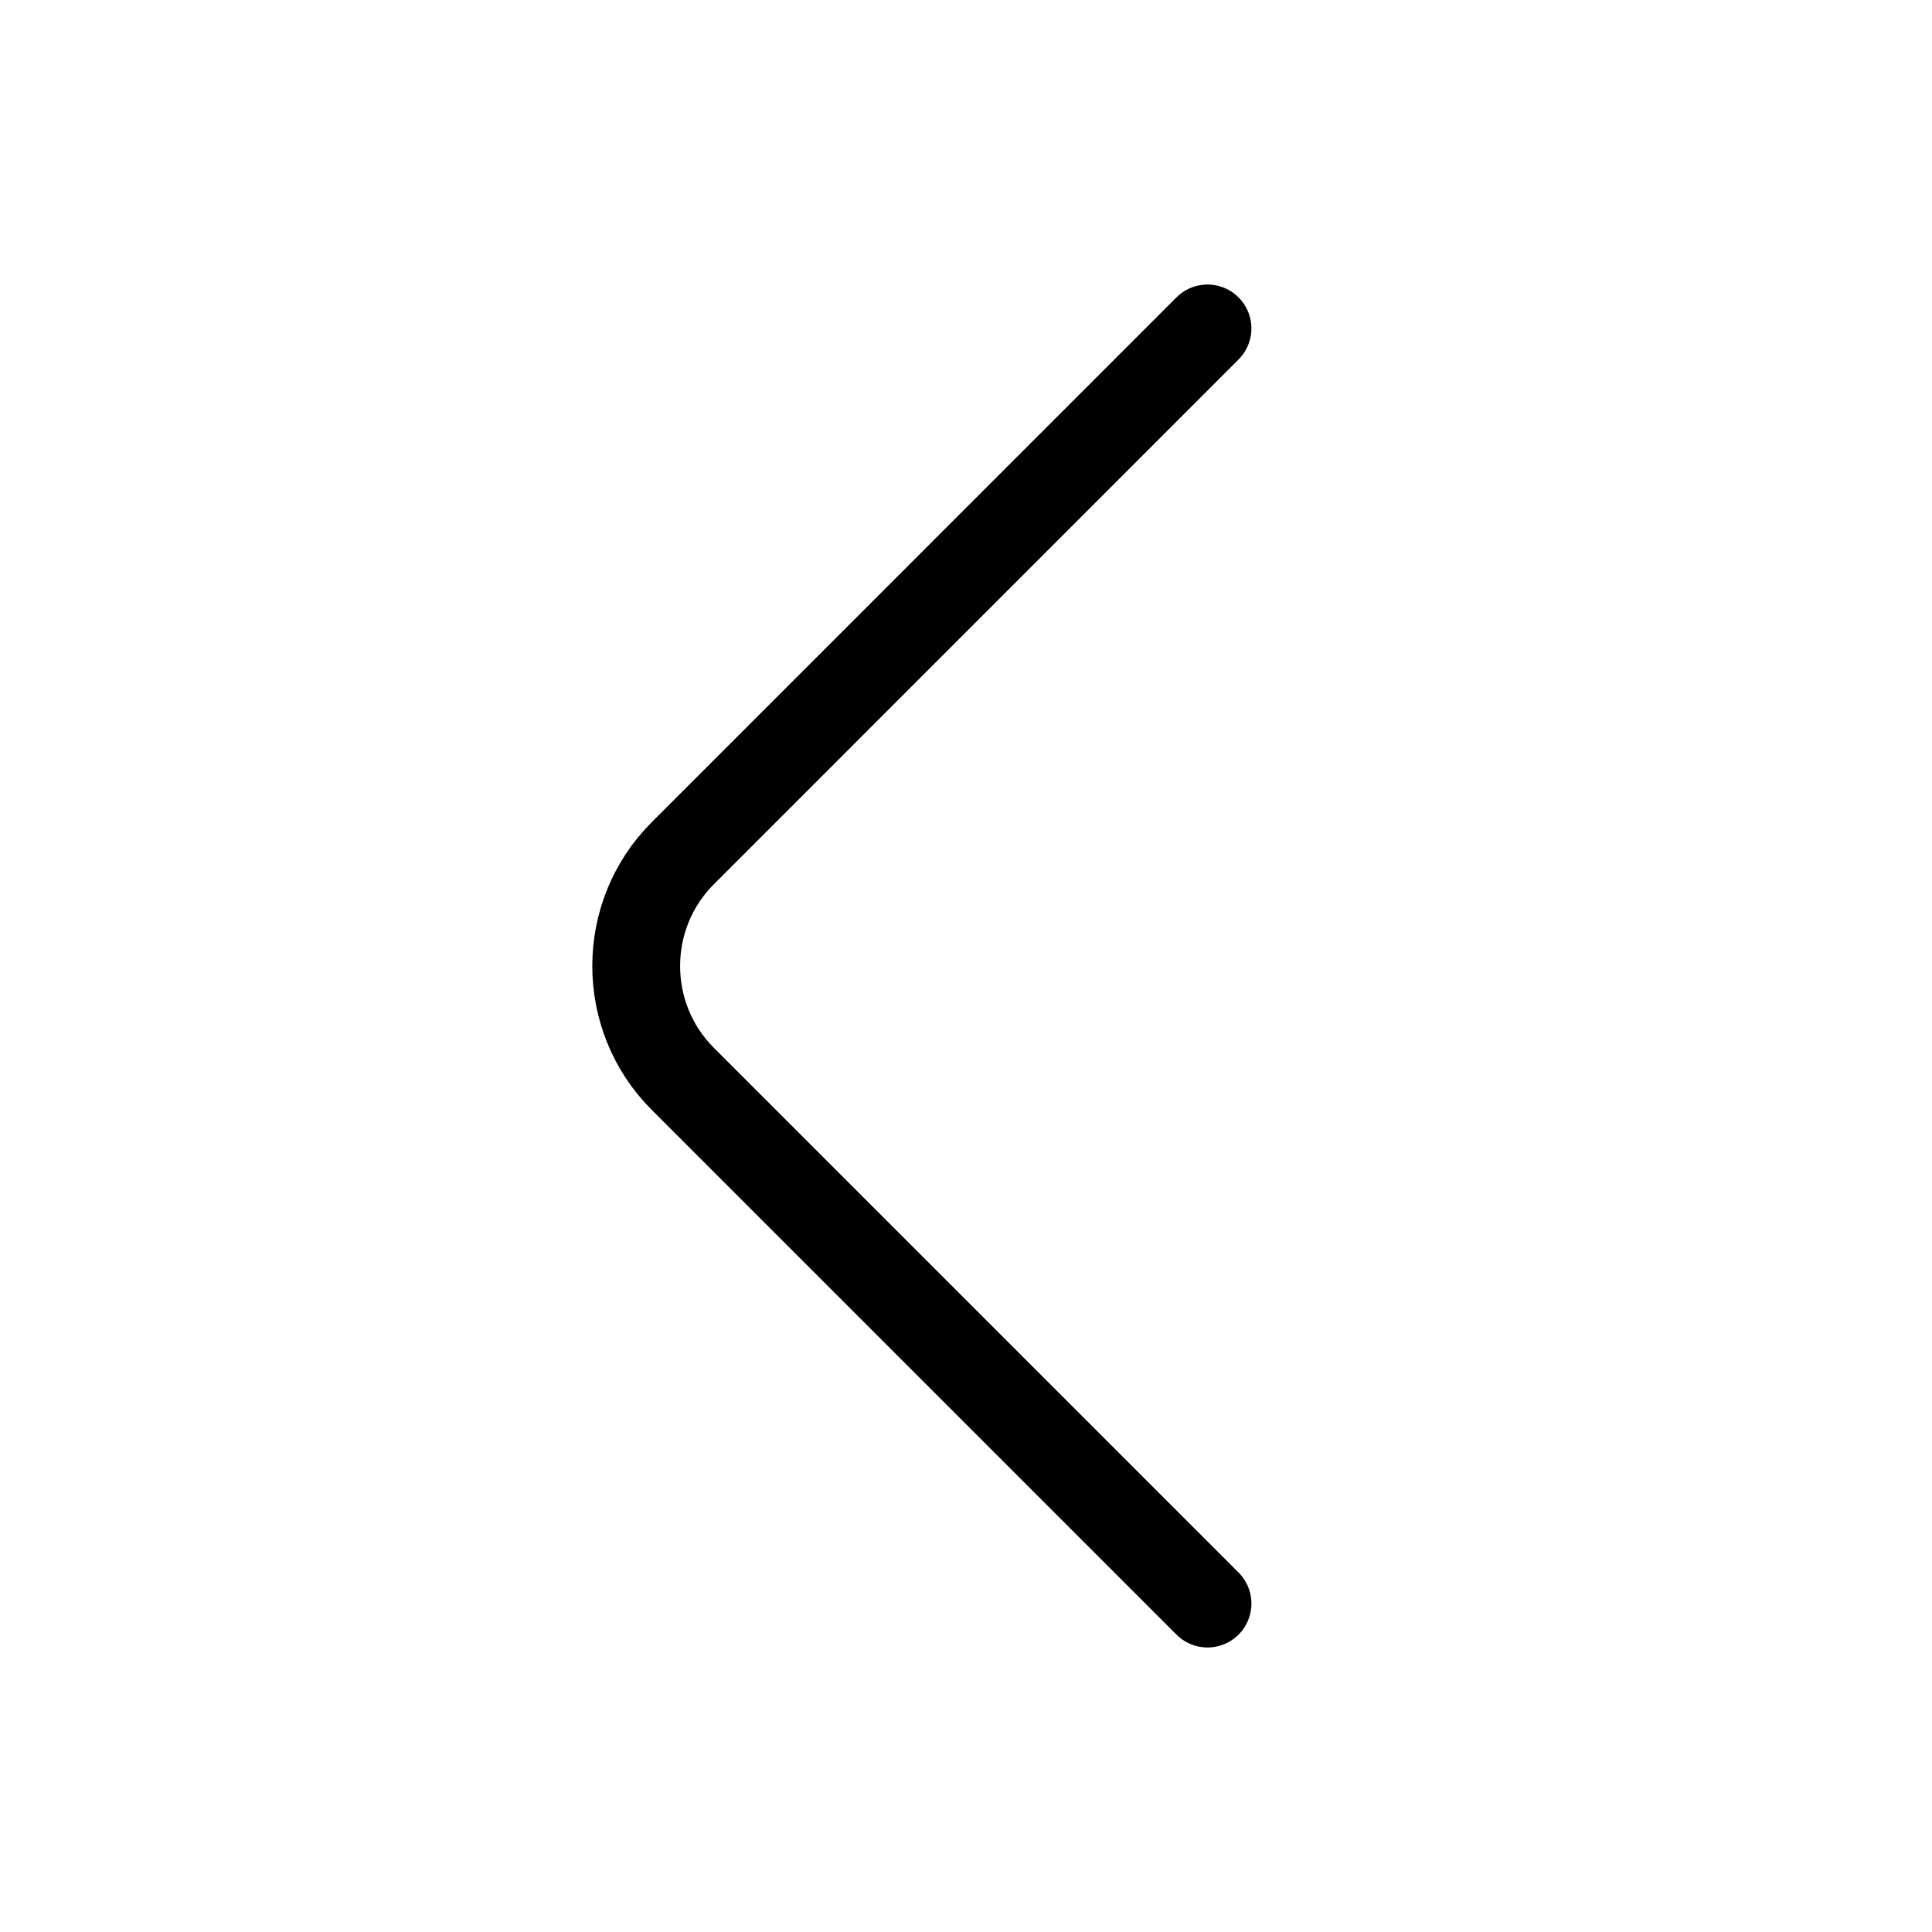 <svg width="22" height="22" viewBox="0 0 22 22" fill="none" xmlns="http://www.w3.org/2000/svg">
<path d="M13.75 18.26L7.774 12.284C7.068 11.578 7.068 10.423 7.774 9.717L13.75 3.74" stroke="black" stroke-miterlimit="10" stroke-linecap="round" stroke-linejoin="round"/>
</svg>
